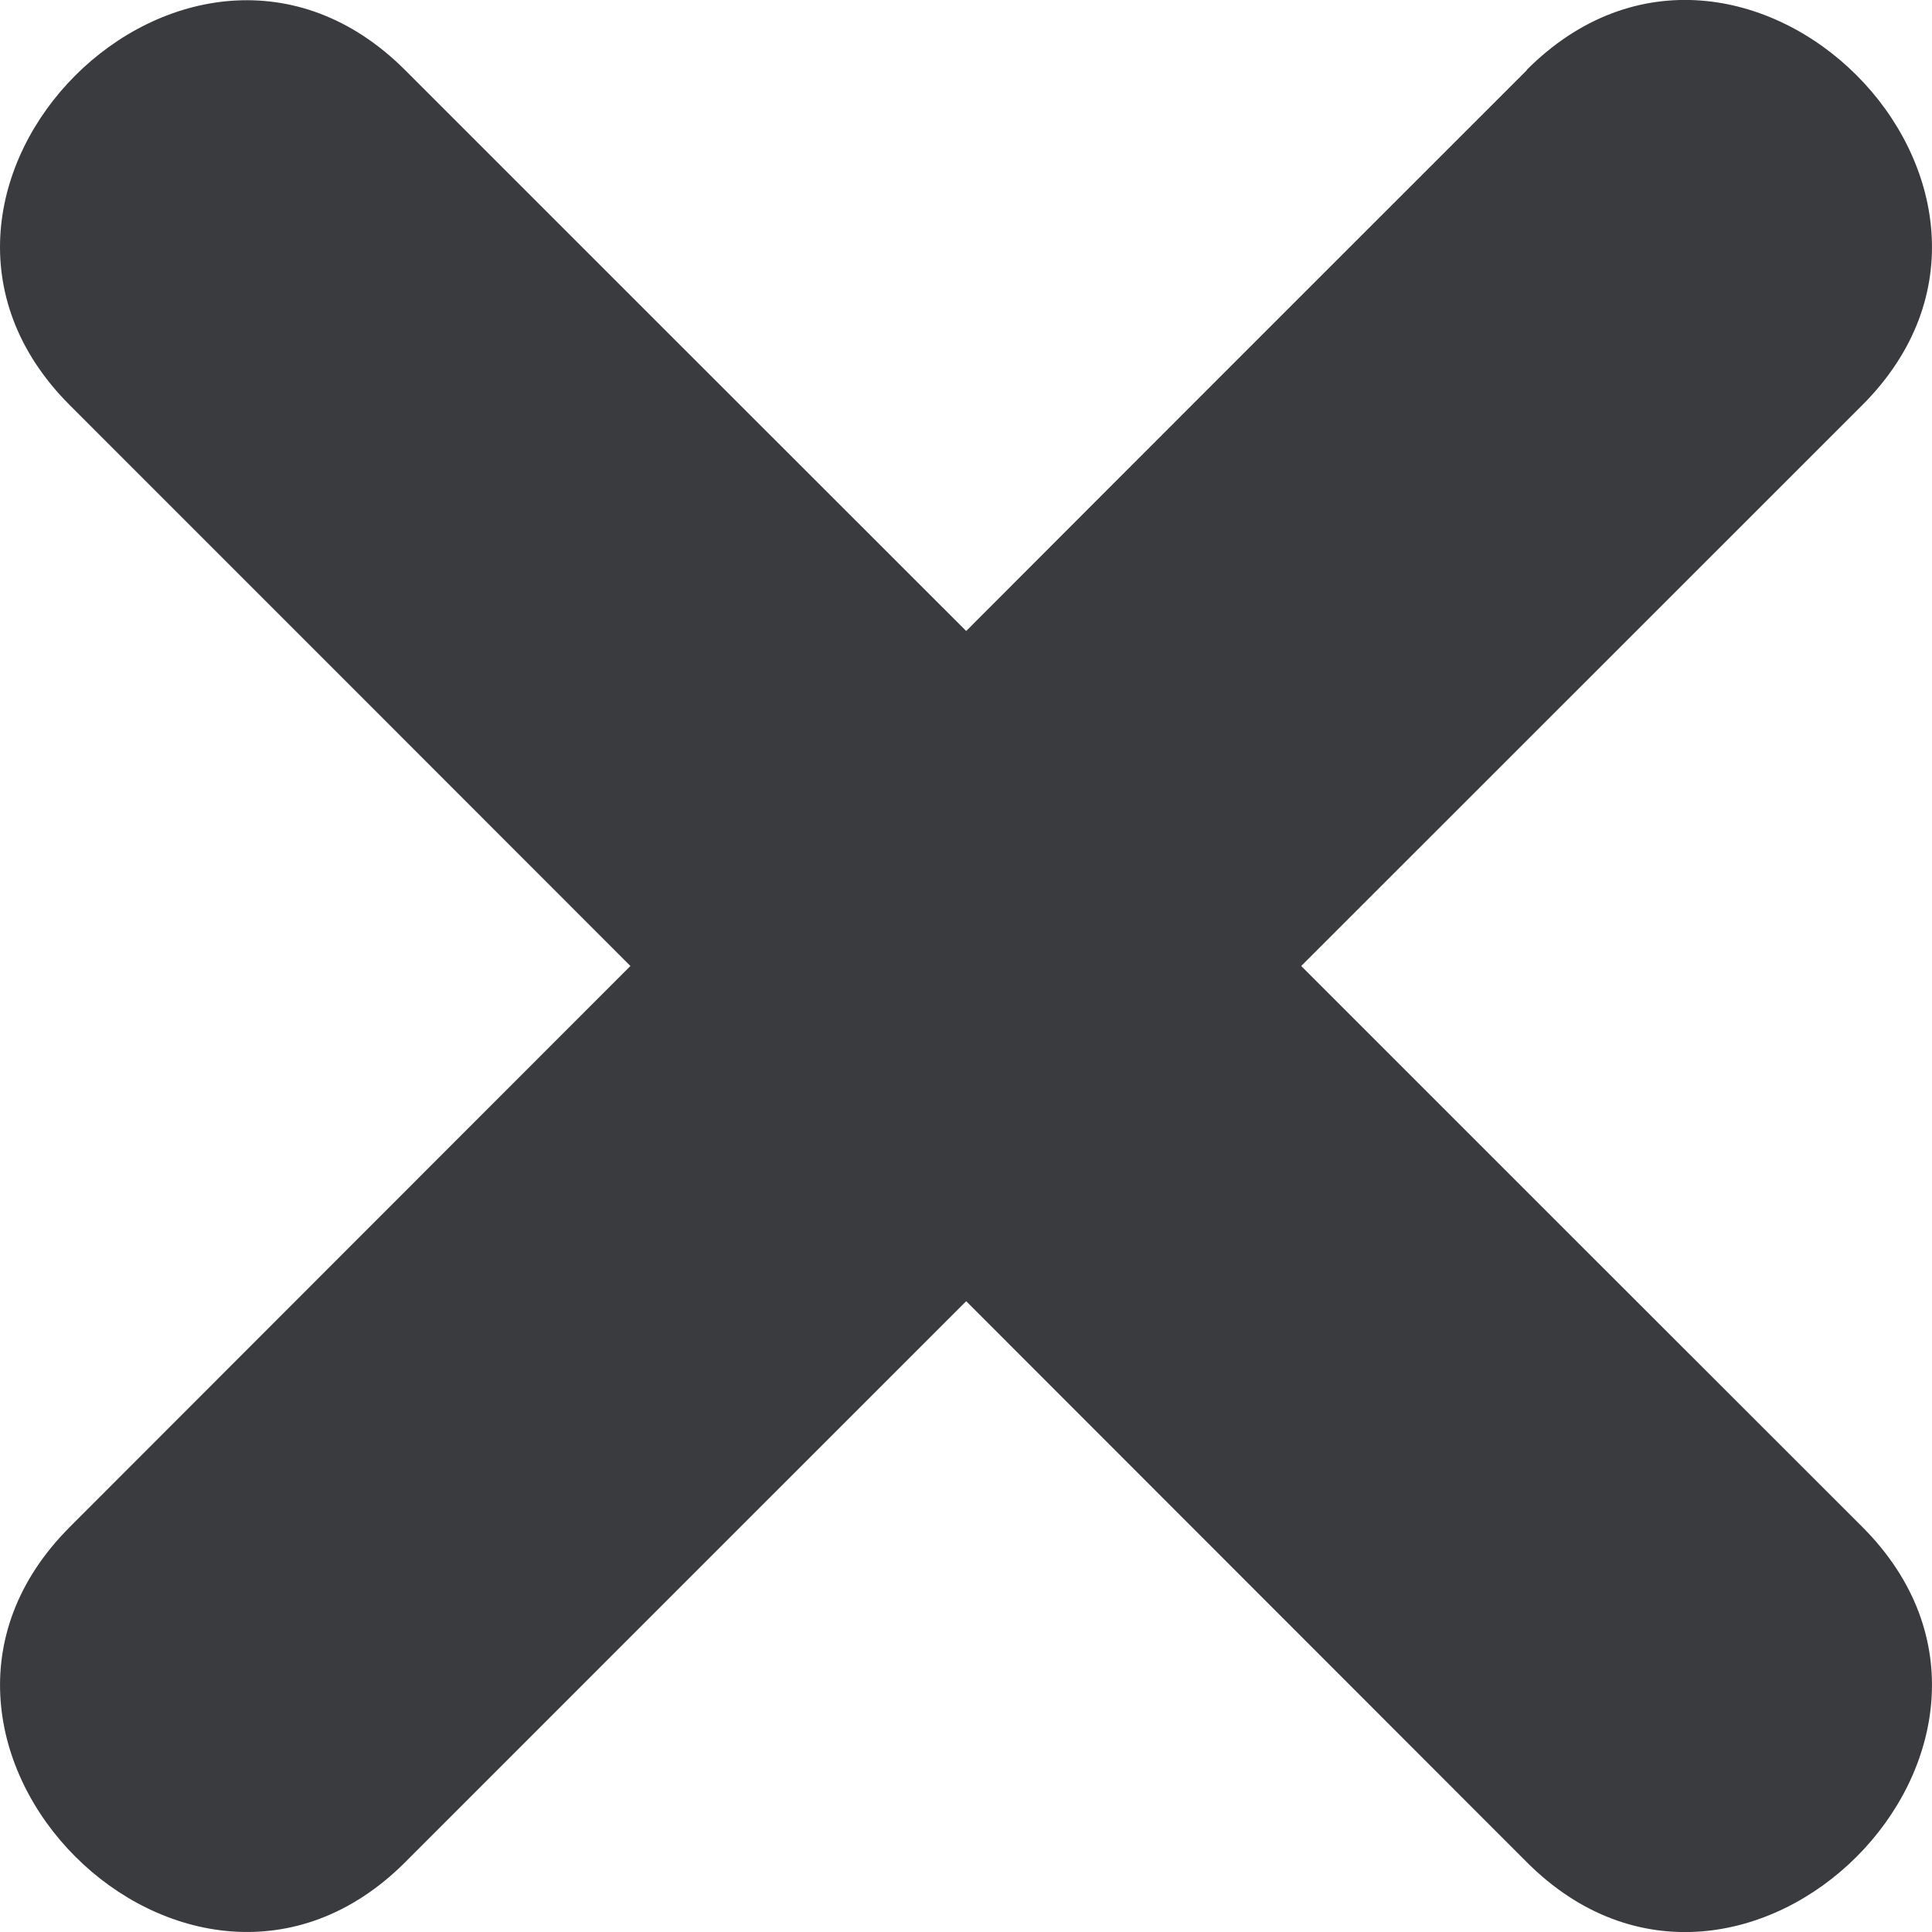 <svg width="10" height="10" viewBox="0 0 10 10" fill="none" xmlns="http://www.w3.org/2000/svg">
<path d="M7.903 0.363C6.936 1.33 5.967 2.298 5.001 3.266C4.033 2.299 3.065 1.331 2.097 0.363C0.977 -0.757 -0.758 0.979 0.362 2.098C1.329 3.065 2.297 4.033 3.263 5C2.297 5.967 1.328 6.935 0.362 7.903C-0.758 9.022 0.978 10.757 2.097 9.639C3.065 8.671 4.032 7.703 5.001 6.735C5.968 7.703 6.936 8.671 7.903 9.639C9.022 10.758 10.757 9.022 9.639 7.903C8.671 6.936 7.703 5.968 6.735 5C7.703 4.032 8.671 3.065 9.639 2.097C10.757 0.978 9.022 -0.758 7.903 0.361" fill="#3A3B3E"/>
</svg>
